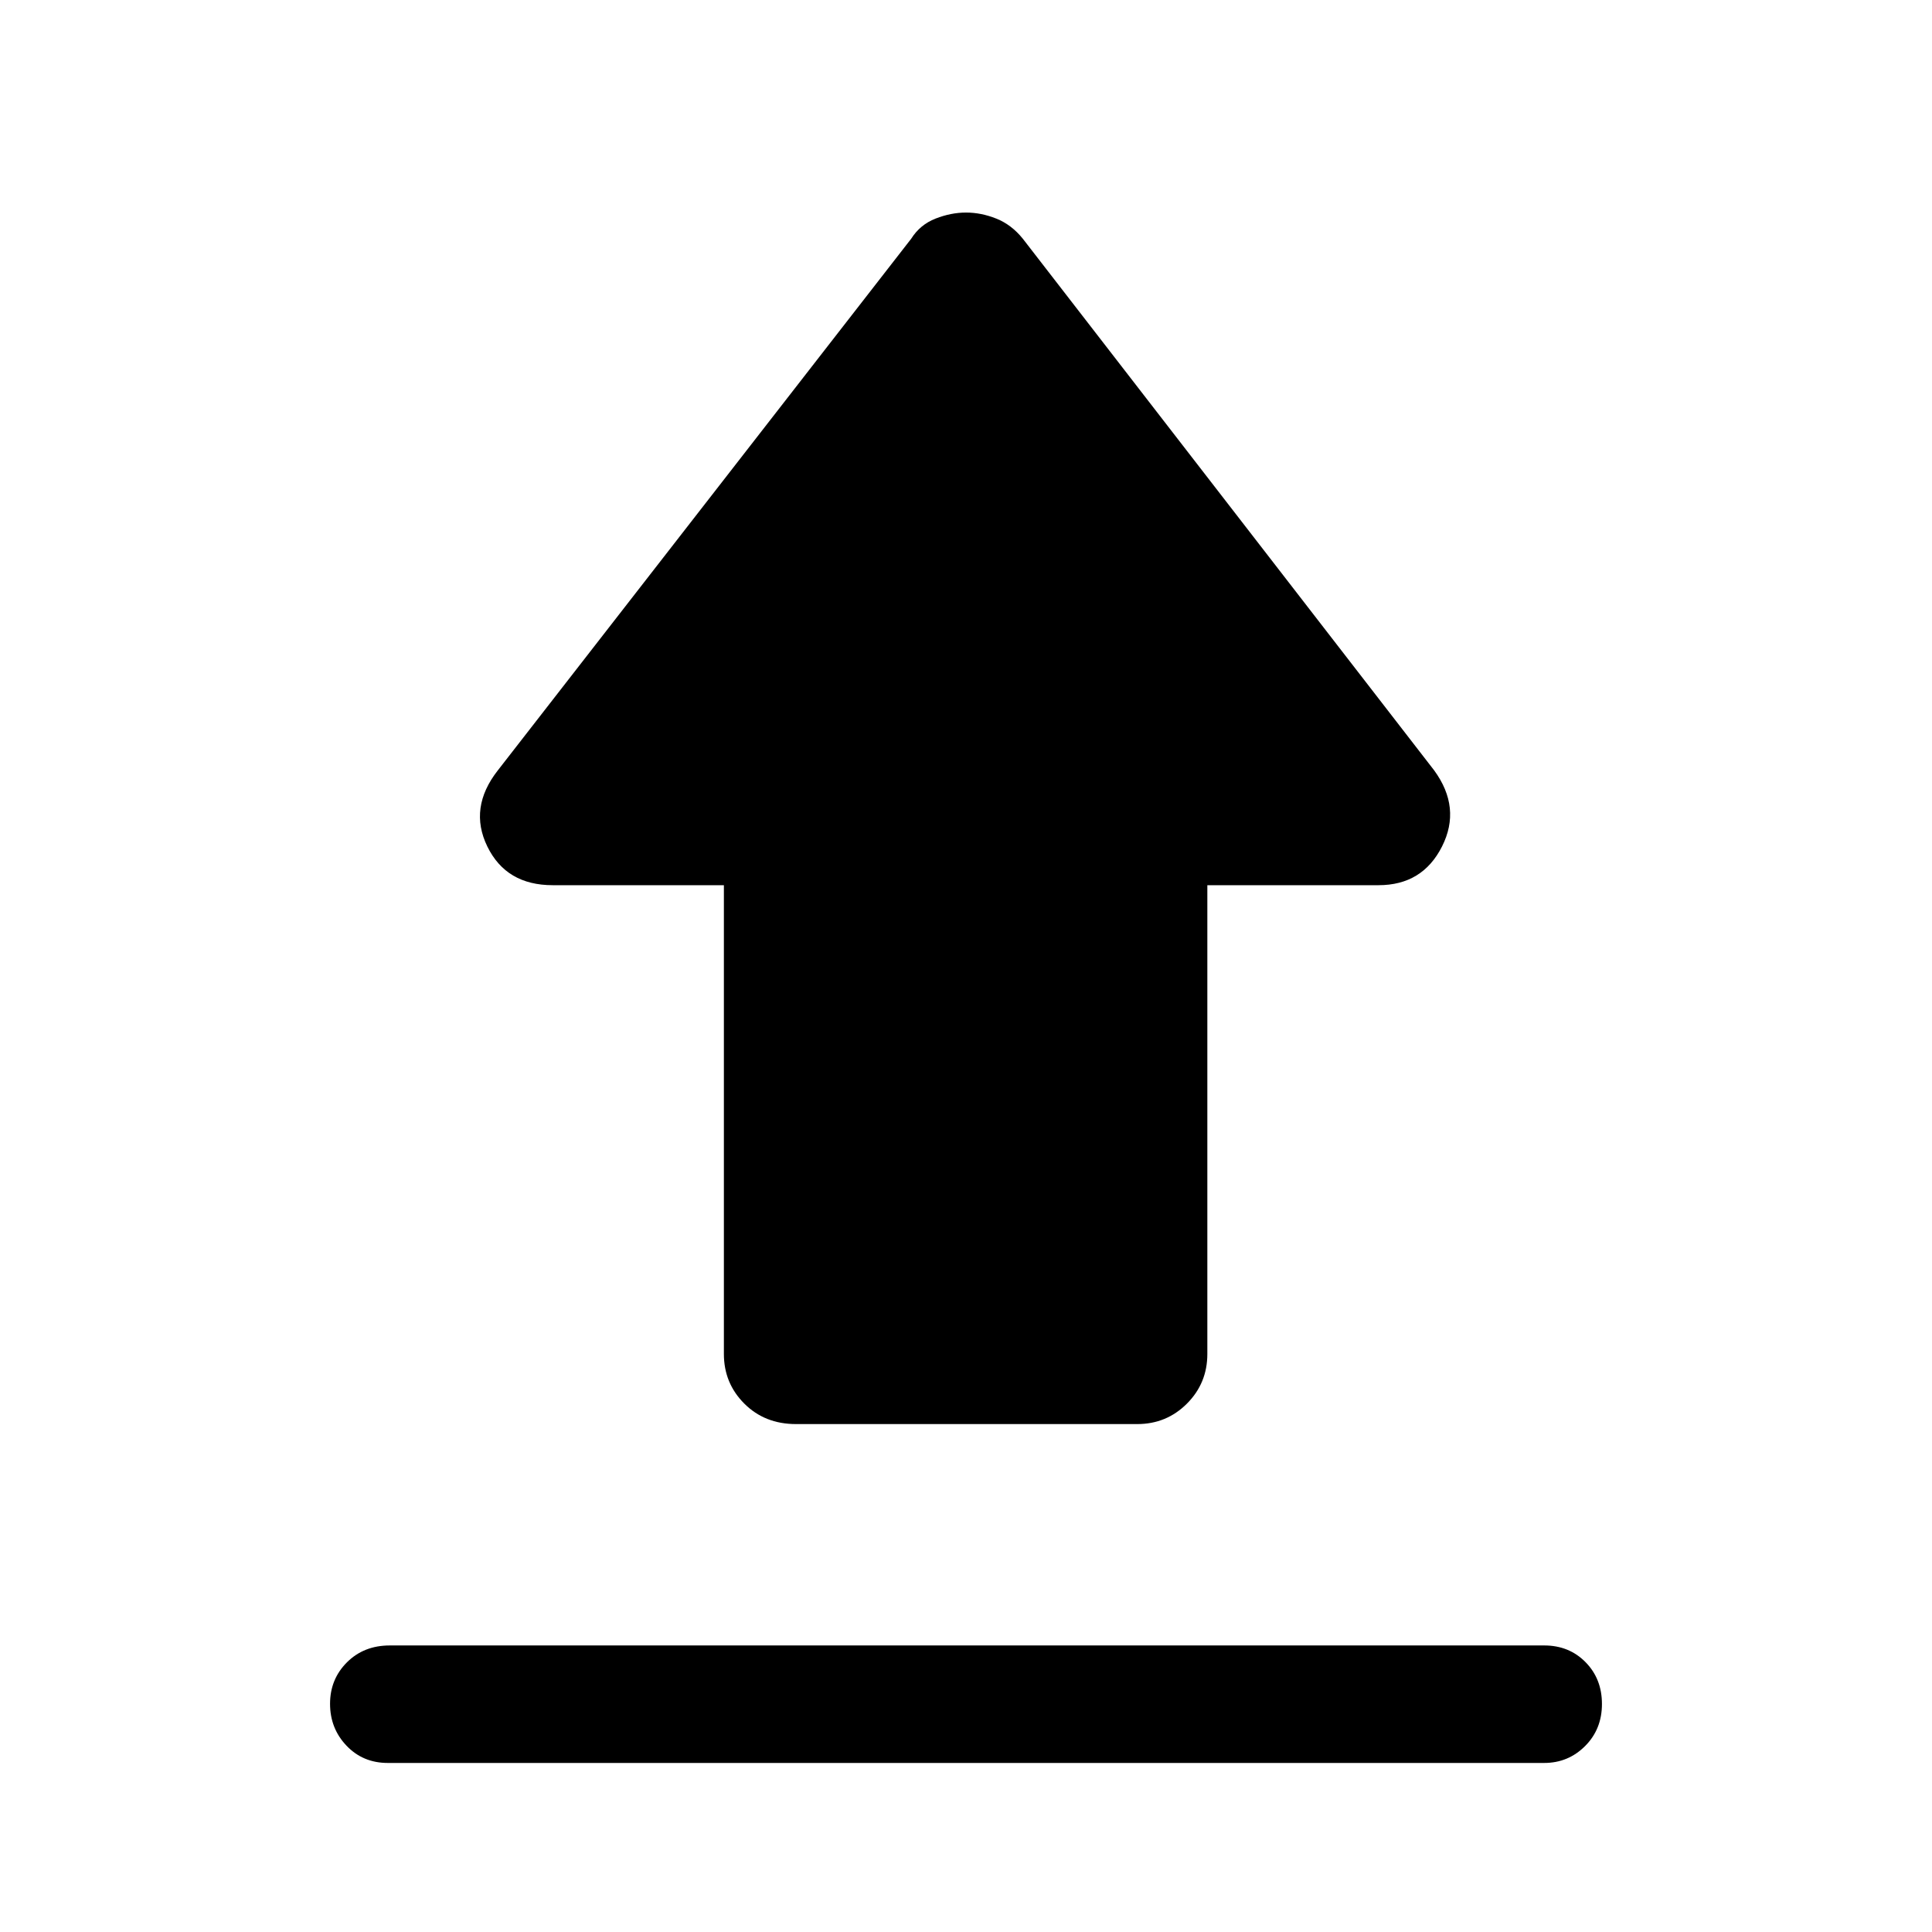 <svg xmlns="http://www.w3.org/2000/svg" height="48" viewBox="0 -960 960 960" width="48"><path d="M193.693-142.385h573.614q12.353 0 20.522 8.284 8.17 8.284 8.17 20.807 0 12.524-8.382 20.908Q779.235-84 767.307-84H192.693q-12.353 0-20.522-8.583-8.17-8.582-8.17-20.807 0-12.225 8.395-20.61 8.394-8.384 21.297-8.384Zm201.846-110.001q-15.519 0-25.682-10.151-10.164-10.151-10.164-24.695v-232.923h-85.076q-23.083 0-32.465-19.23-9.381-19.231 5.234-37.846l205.383-264.152q4.423-7 12.096-10t15.164-3q7.49 0 15.026 3 7.535 3 13.176 10l204.383 264.152q13.615 18.615 3.914 37.846-9.702 19.23-31.53 19.23h-85.076v232.923q0 14.544-10.151 24.695t-24.695 10.151H395.539Z"/></svg>